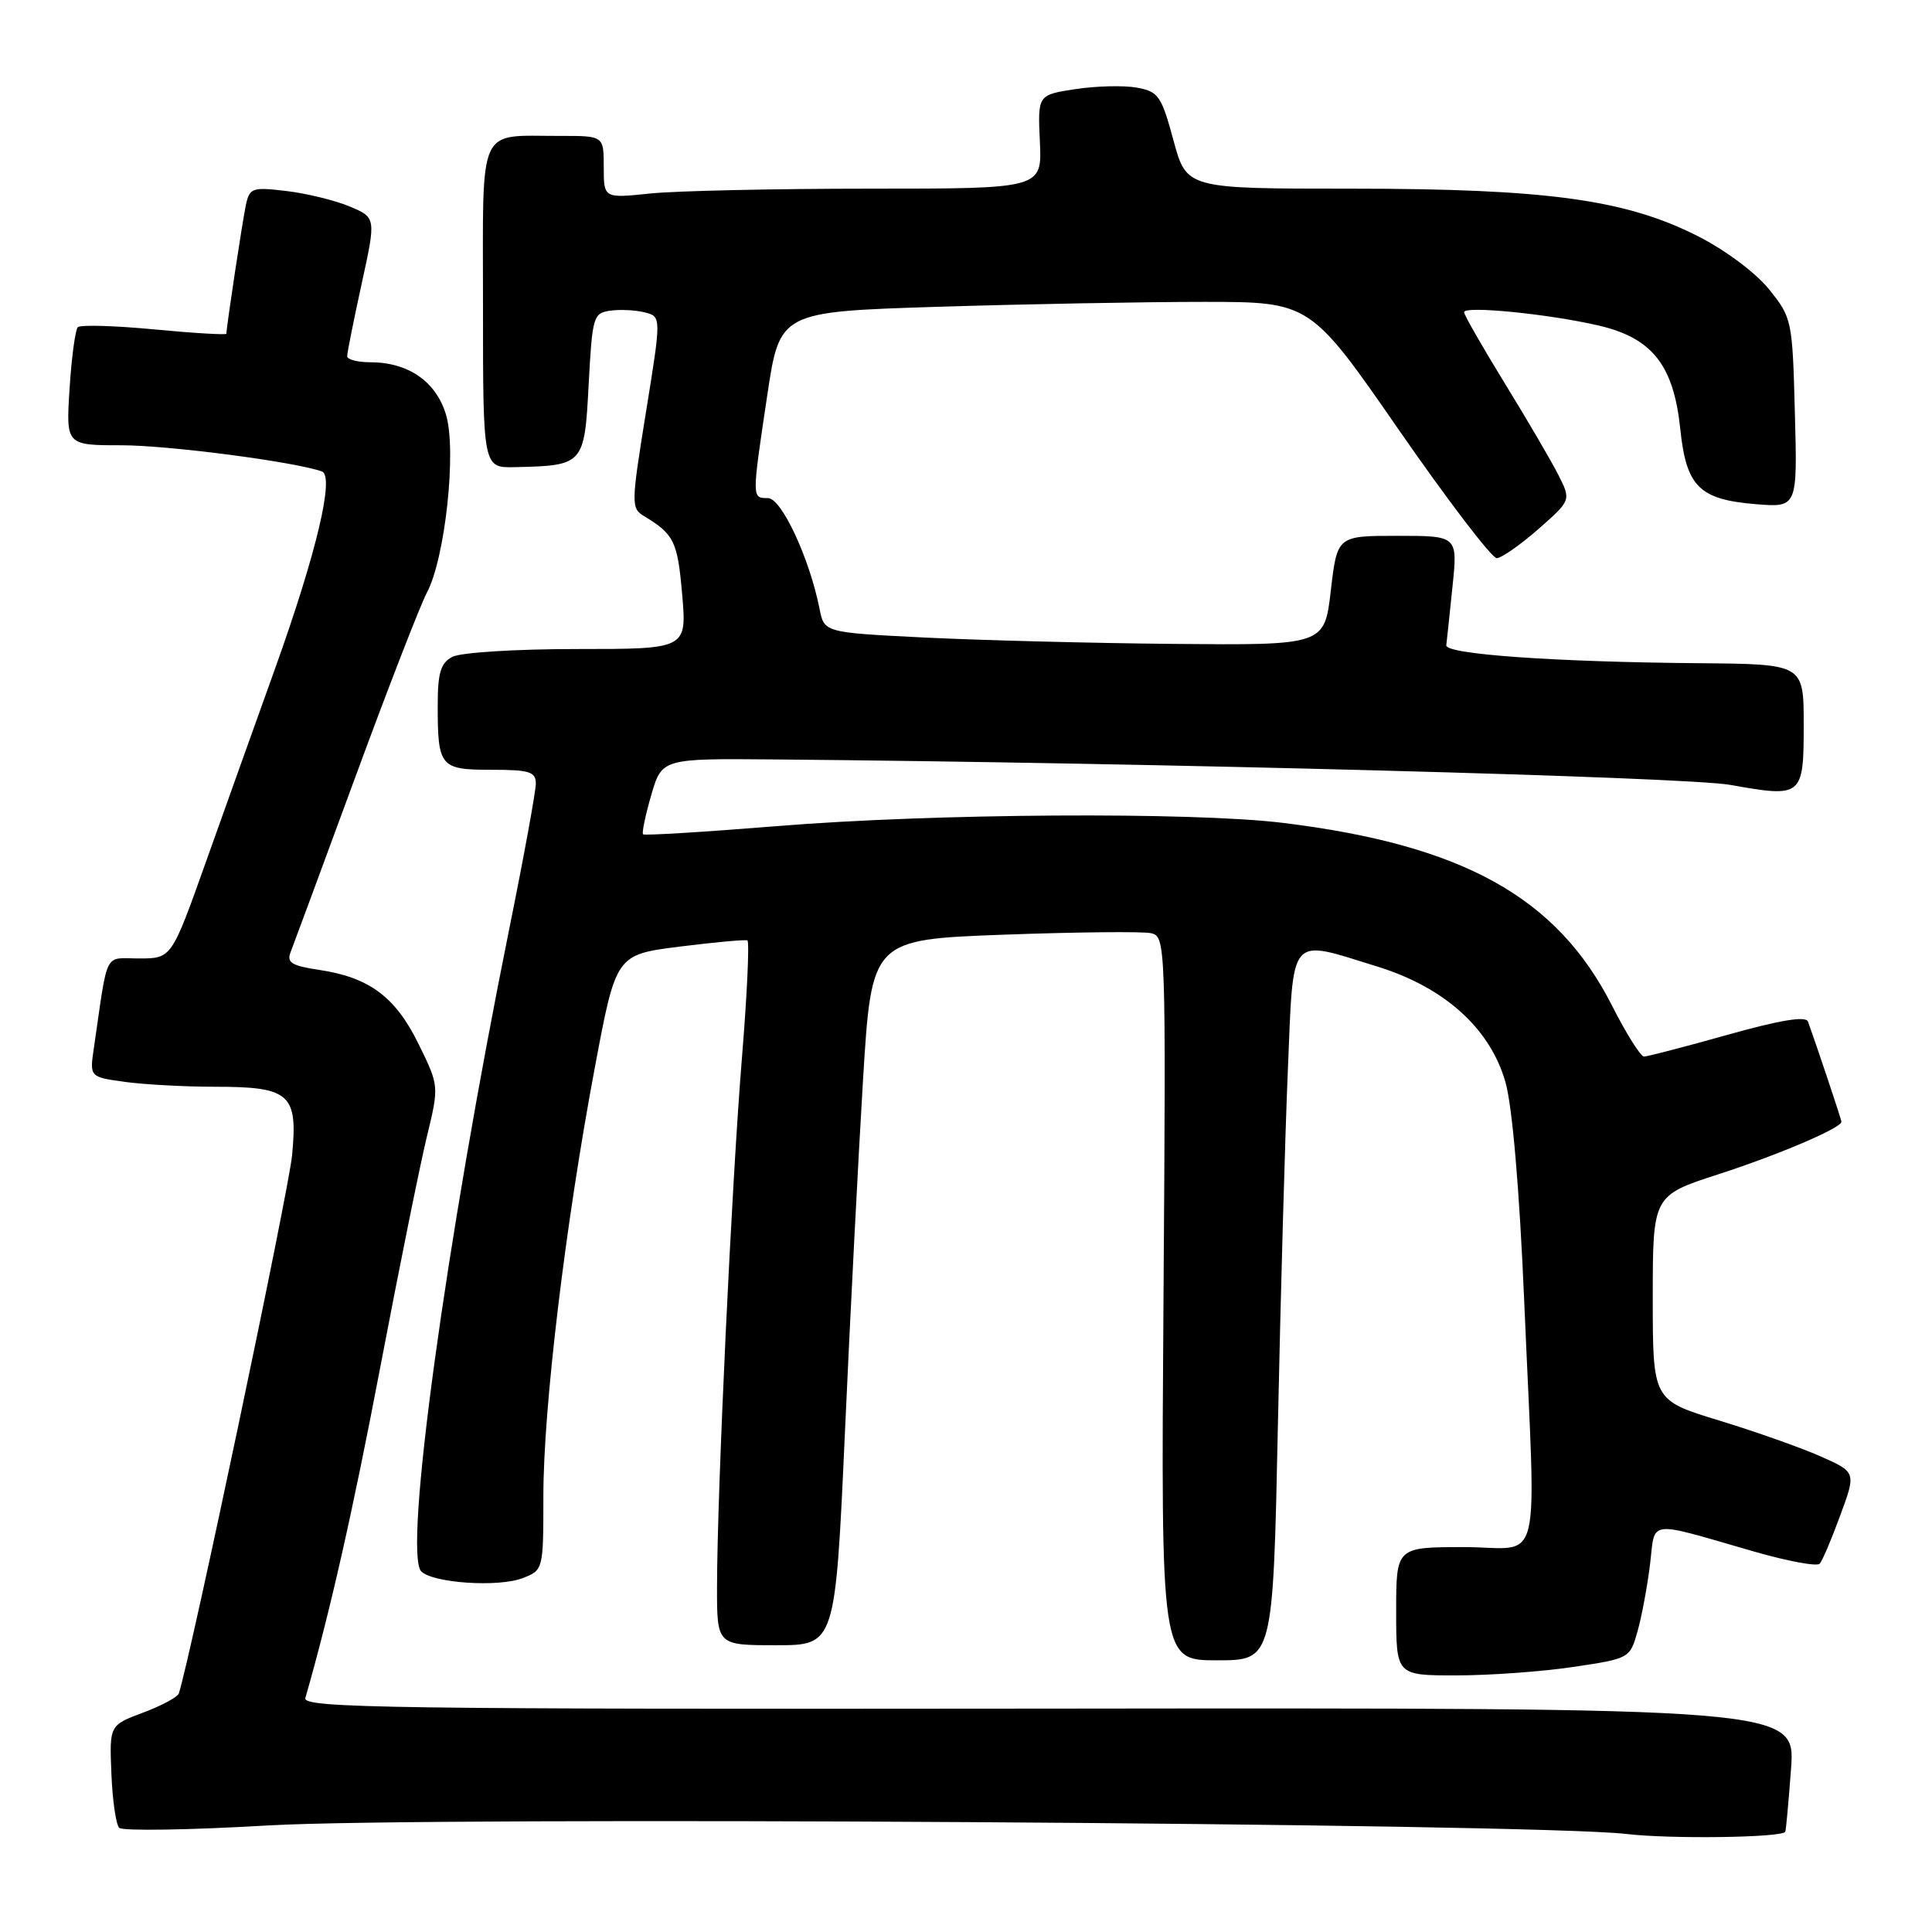 <?xml version="1.0" encoding="UTF-8" standalone="no"?>
<!DOCTYPE svg PUBLIC "-//W3C//DTD SVG 1.1//EN" "http://www.w3.org/Graphics/SVG/1.1/DTD/svg11.dtd" >
<svg xmlns="http://www.w3.org/2000/svg" xmlns:xlink="http://www.w3.org/1999/xlink" version="1.1" viewBox="0 0 256 256">
 <g >
 <path fill="currentColor"
d=" M 236.55 242.73 C 236.65 242.60 236.99 238.85 237.32 234.40 C 237.91 226.29 237.91 226.29 138.97 226.40 C 51.46 226.49 40.07 226.33 40.46 225.00 C 43.71 213.69 46.72 200.40 50.42 181.00 C 52.88 168.07 55.64 154.44 56.54 150.70 C 58.19 143.90 58.19 143.90 55.48 138.37 C 52.41 132.10 48.96 129.52 42.32 128.52 C 38.67 127.98 37.96 127.55 38.50 126.18 C 38.86 125.25 42.72 114.83 47.07 103.00 C 51.42 91.17 55.69 80.18 56.55 78.56 C 58.99 74.00 60.53 59.72 59.10 54.95 C 57.78 50.55 54.10 48.00 49.05 48.00 C 47.37 48.00 46.00 47.64 46.00 47.20 C 46.00 46.76 46.86 42.45 47.92 37.61 C 49.84 28.83 49.84 28.83 46.31 27.35 C 44.36 26.54 40.60 25.62 37.94 25.31 C 33.45 24.77 33.07 24.90 32.59 27.12 C 32.14 29.20 30.00 43.32 30.00 44.22 C 30.00 44.40 25.71 44.15 20.46 43.65 C 15.22 43.15 10.65 43.02 10.31 43.35 C 9.98 43.69 9.48 47.35 9.22 51.48 C 8.74 59.00 8.74 59.00 16.12 59.00 C 22.36 59.01 38.82 61.15 42.64 62.46 C 44.36 63.05 41.96 73.19 36.48 88.50 C 33.91 95.65 29.77 107.24 27.27 114.25 C 22.73 127.00 22.73 127.00 18.45 127.00 C 13.70 127.00 14.36 125.69 12.44 138.86 C 11.87 142.71 11.87 142.71 16.58 143.36 C 19.16 143.71 24.51 144.00 28.45 144.00 C 38.43 144.00 39.49 144.94 38.70 153.10 C 38.23 157.94 25.29 219.44 23.70 224.38 C 23.54 224.87 21.41 226.02 18.96 226.93 C 14.50 228.60 14.50 228.60 14.76 235.01 C 14.90 238.53 15.36 241.76 15.80 242.20 C 16.23 242.63 25.12 242.49 35.54 241.88 C 56.57 240.65 203.20 241.57 215.50 243.01 C 221.34 243.70 235.97 243.50 236.55 242.73 Z  M 208.45 220.88 C 215.93 219.77 215.98 219.74 216.99 216.13 C 217.55 214.13 218.29 210.14 218.64 207.27 C 219.36 201.28 218.03 201.44 232.50 205.61 C 236.89 206.87 240.77 207.59 241.12 207.20 C 241.47 206.82 242.70 203.93 243.85 200.78 C 245.95 195.07 245.95 195.07 241.22 192.97 C 238.63 191.82 232.56 189.68 227.75 188.21 C 219.00 185.54 219.00 185.54 219.00 171.98 C 219.00 158.41 219.00 158.41 227.75 155.58 C 235.68 153.01 244.00 149.46 244.00 148.64 C 244.00 148.35 240.70 138.49 239.57 135.37 C 239.29 134.60 235.92 135.15 228.90 137.12 C 223.27 138.70 218.29 140.00 217.84 140.00 C 217.39 140.00 215.48 136.96 213.60 133.25 C 206.32 118.89 193.86 111.97 170.03 109.04 C 158.00 107.56 123.58 107.78 103.02 109.46 C 93.41 110.24 85.40 110.73 85.21 110.55 C 85.03 110.36 85.52 108.03 86.29 105.36 C 87.71 100.50 87.71 100.50 102.61 100.63 C 152.43 101.06 223.34 102.95 229.26 104.00 C 238.83 105.71 239.00 105.57 239.00 96.03 C 239.00 88.00 239.00 88.00 225.25 87.88 C 205.96 87.72 191.47 86.69 191.64 85.50 C 191.71 84.95 192.08 81.46 192.46 77.75 C 193.16 71.00 193.16 71.00 185.17 71.00 C 177.19 71.00 177.19 71.00 176.34 78.25 C 175.50 85.50 175.50 85.50 155.50 85.32 C 144.50 85.22 129.59 84.83 122.36 84.47 C 109.21 83.81 109.21 83.81 108.59 80.65 C 107.26 73.96 103.55 66.00 101.76 66.00 C 99.61 66.00 99.61 66.12 101.66 52.42 C 103.32 41.31 103.32 41.31 124.32 40.65 C 135.87 40.29 151.69 40.00 159.46 40.00 C 173.61 40.00 173.61 40.00 185.38 57.00 C 191.86 66.35 197.69 73.98 198.33 73.96 C 198.97 73.93 201.46 72.20 203.85 70.10 C 208.19 66.28 208.19 66.28 206.47 62.89 C 205.52 61.02 202.33 55.57 199.37 50.76 C 196.42 45.95 194.00 41.73 194.00 41.37 C 194.00 40.48 205.22 41.60 211.85 43.14 C 218.93 44.79 221.76 48.38 222.64 56.81 C 223.44 64.47 225.14 66.18 232.60 66.80 C 238.17 67.26 238.17 67.26 237.83 54.72 C 237.51 42.42 237.44 42.10 234.41 38.34 C 232.63 36.13 228.60 33.12 224.91 31.26 C 215.37 26.43 204.89 25.00 178.98 25.00 C 157.22 25.00 157.22 25.00 155.49 18.59 C 153.89 12.69 153.50 12.13 150.63 11.61 C 148.91 11.30 145.25 11.39 142.50 11.81 C 137.50 12.57 137.50 12.57 137.79 18.78 C 138.08 25.00 138.08 25.00 115.19 25.00 C 102.60 25.00 89.53 25.29 86.15 25.64 C 80.00 26.28 80.00 26.28 80.00 22.14 C 80.00 18.00 80.00 18.00 74.25 18.01 C 63.12 18.04 64.00 16.10 64.00 40.62 C 64.00 62.00 64.00 62.00 68.25 61.90 C 77.35 61.69 77.44 61.59 78.00 50.96 C 78.48 41.96 78.61 41.48 80.85 41.17 C 82.15 40.98 84.20 41.08 85.42 41.39 C 87.64 41.95 87.64 41.95 85.59 54.63 C 83.62 66.85 83.61 67.35 85.36 68.40 C 89.33 70.80 89.78 71.73 90.39 78.75 C 91.01 86.00 91.01 86.00 76.44 86.00 C 68.31 86.00 61.01 86.46 59.93 87.04 C 58.39 87.86 58.00 89.15 58.00 93.45 C 58.00 101.62 58.31 102.00 65.11 102.00 C 70.15 102.00 71.00 102.26 71.00 103.83 C 71.00 104.84 69.42 113.50 67.48 123.08 C 59.05 164.75 53.43 205.83 55.82 208.22 C 57.37 209.77 66.05 210.35 69.25 209.11 C 71.99 208.05 72.00 208.02 72.00 198.22 C 72.00 186.51 74.91 162.25 78.81 141.50 C 81.62 126.50 81.62 126.50 90.06 125.43 C 94.70 124.85 98.74 124.48 99.03 124.61 C 99.32 124.74 99.00 131.74 98.31 140.17 C 96.95 156.82 95.02 197.81 95.01 210.25 C 95.00 218.00 95.00 218.00 102.84 218.00 C 110.68 218.00 110.68 218.00 111.96 189.75 C 112.66 174.21 113.74 153.18 114.36 143.00 C 115.50 124.50 115.50 124.50 133.00 123.85 C 142.62 123.50 151.40 123.41 152.50 123.65 C 154.47 124.08 154.50 124.77 154.17 172.05 C 153.83 220.00 153.83 220.00 161.26 220.00 C 168.68 220.00 168.68 220.00 169.33 188.75 C 169.69 171.56 170.28 150.41 170.65 141.75 C 171.41 123.53 170.65 124.41 182.49 128.07 C 191.42 130.83 197.45 136.27 199.48 143.39 C 200.39 146.58 201.33 157.50 201.97 172.50 C 203.53 209.13 204.55 205.00 194.00 205.00 C 185.00 205.00 185.00 205.00 185.00 213.50 C 185.00 222.00 185.00 222.00 192.96 222.00 C 197.34 222.00 204.31 221.50 208.45 220.88 Z "/>
</g>
</svg>